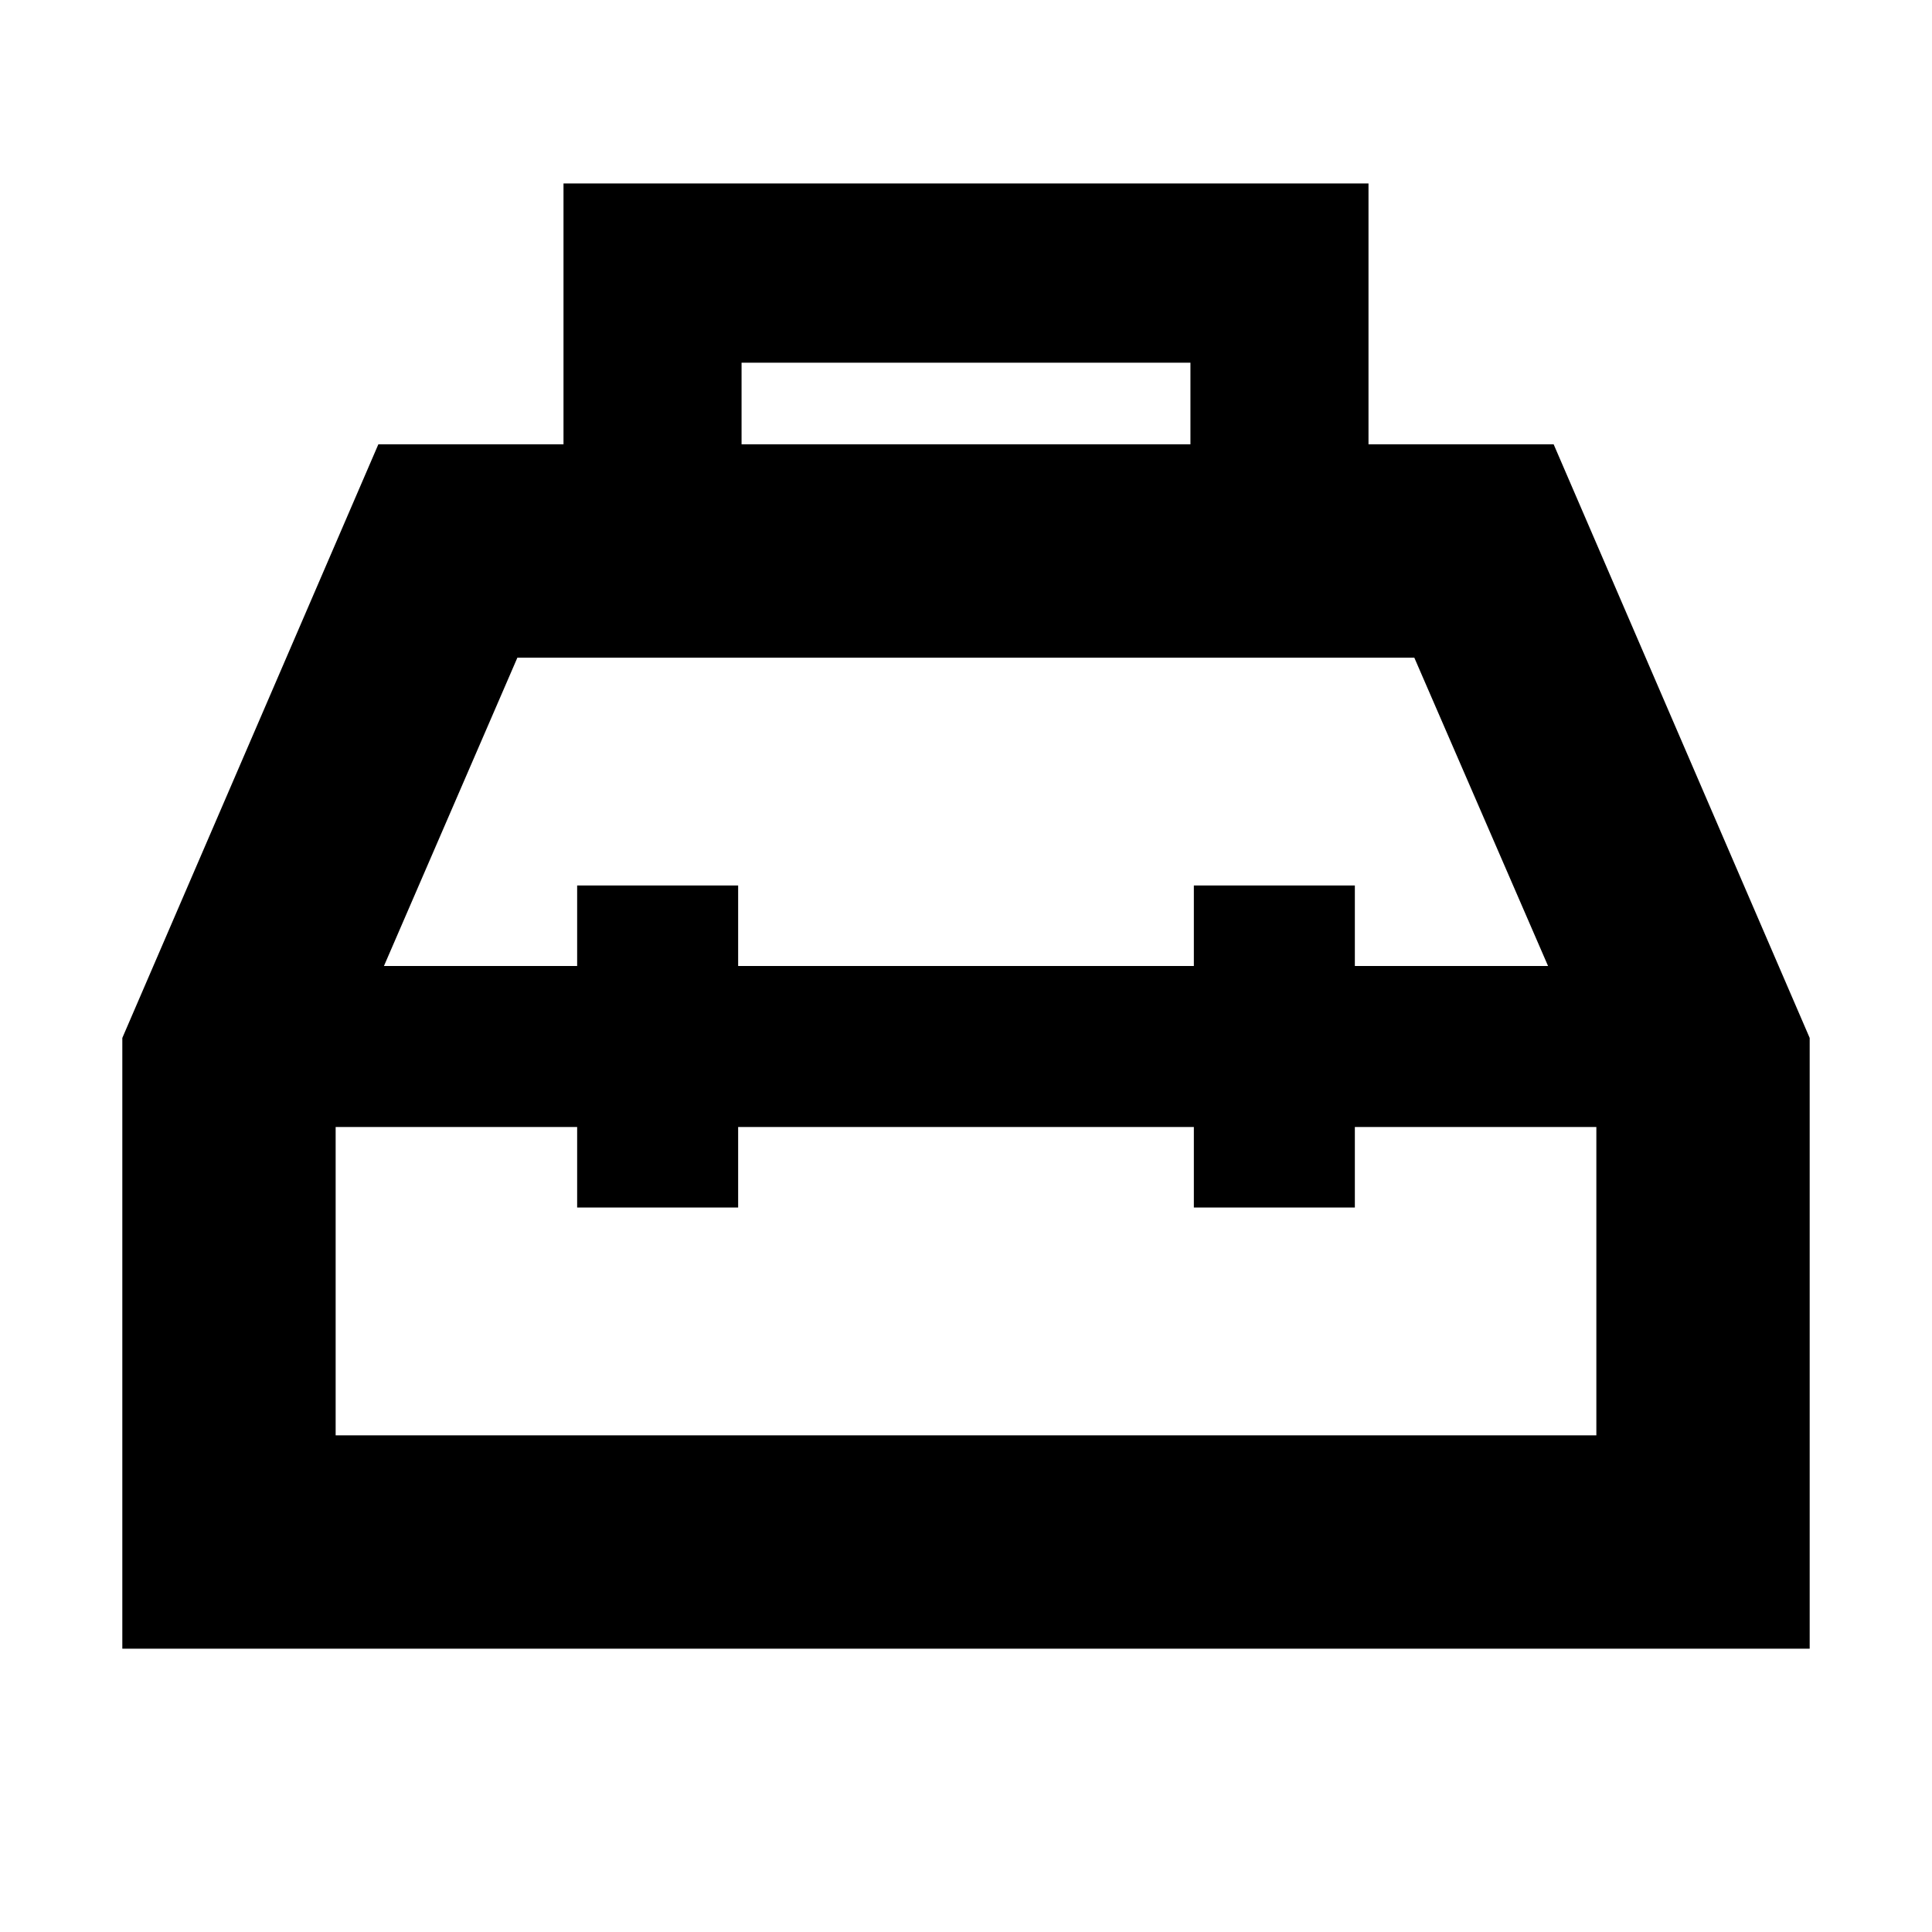<svg xmlns="http://www.w3.org/2000/svg" height="24" viewBox="0 -960 960 960" width="24"><path d="M280-739.22v-129.61h400v129.61h92l127.22 294.96v303.48H60.78v-303.48L188-739.22h92Zm88.48 0h223.04v-40.56H368.48v40.56ZM286.78-480v-40h80v40h226.44v-40h80v40h96l-66.46-153.22H257.09L190.78-480h96Zm0 80h-120v153.22h626.44V-400h-120v40h-80v-40H366.78v40h-80v-40ZM480-440Zm0-40Zm0 80Z"/></svg>